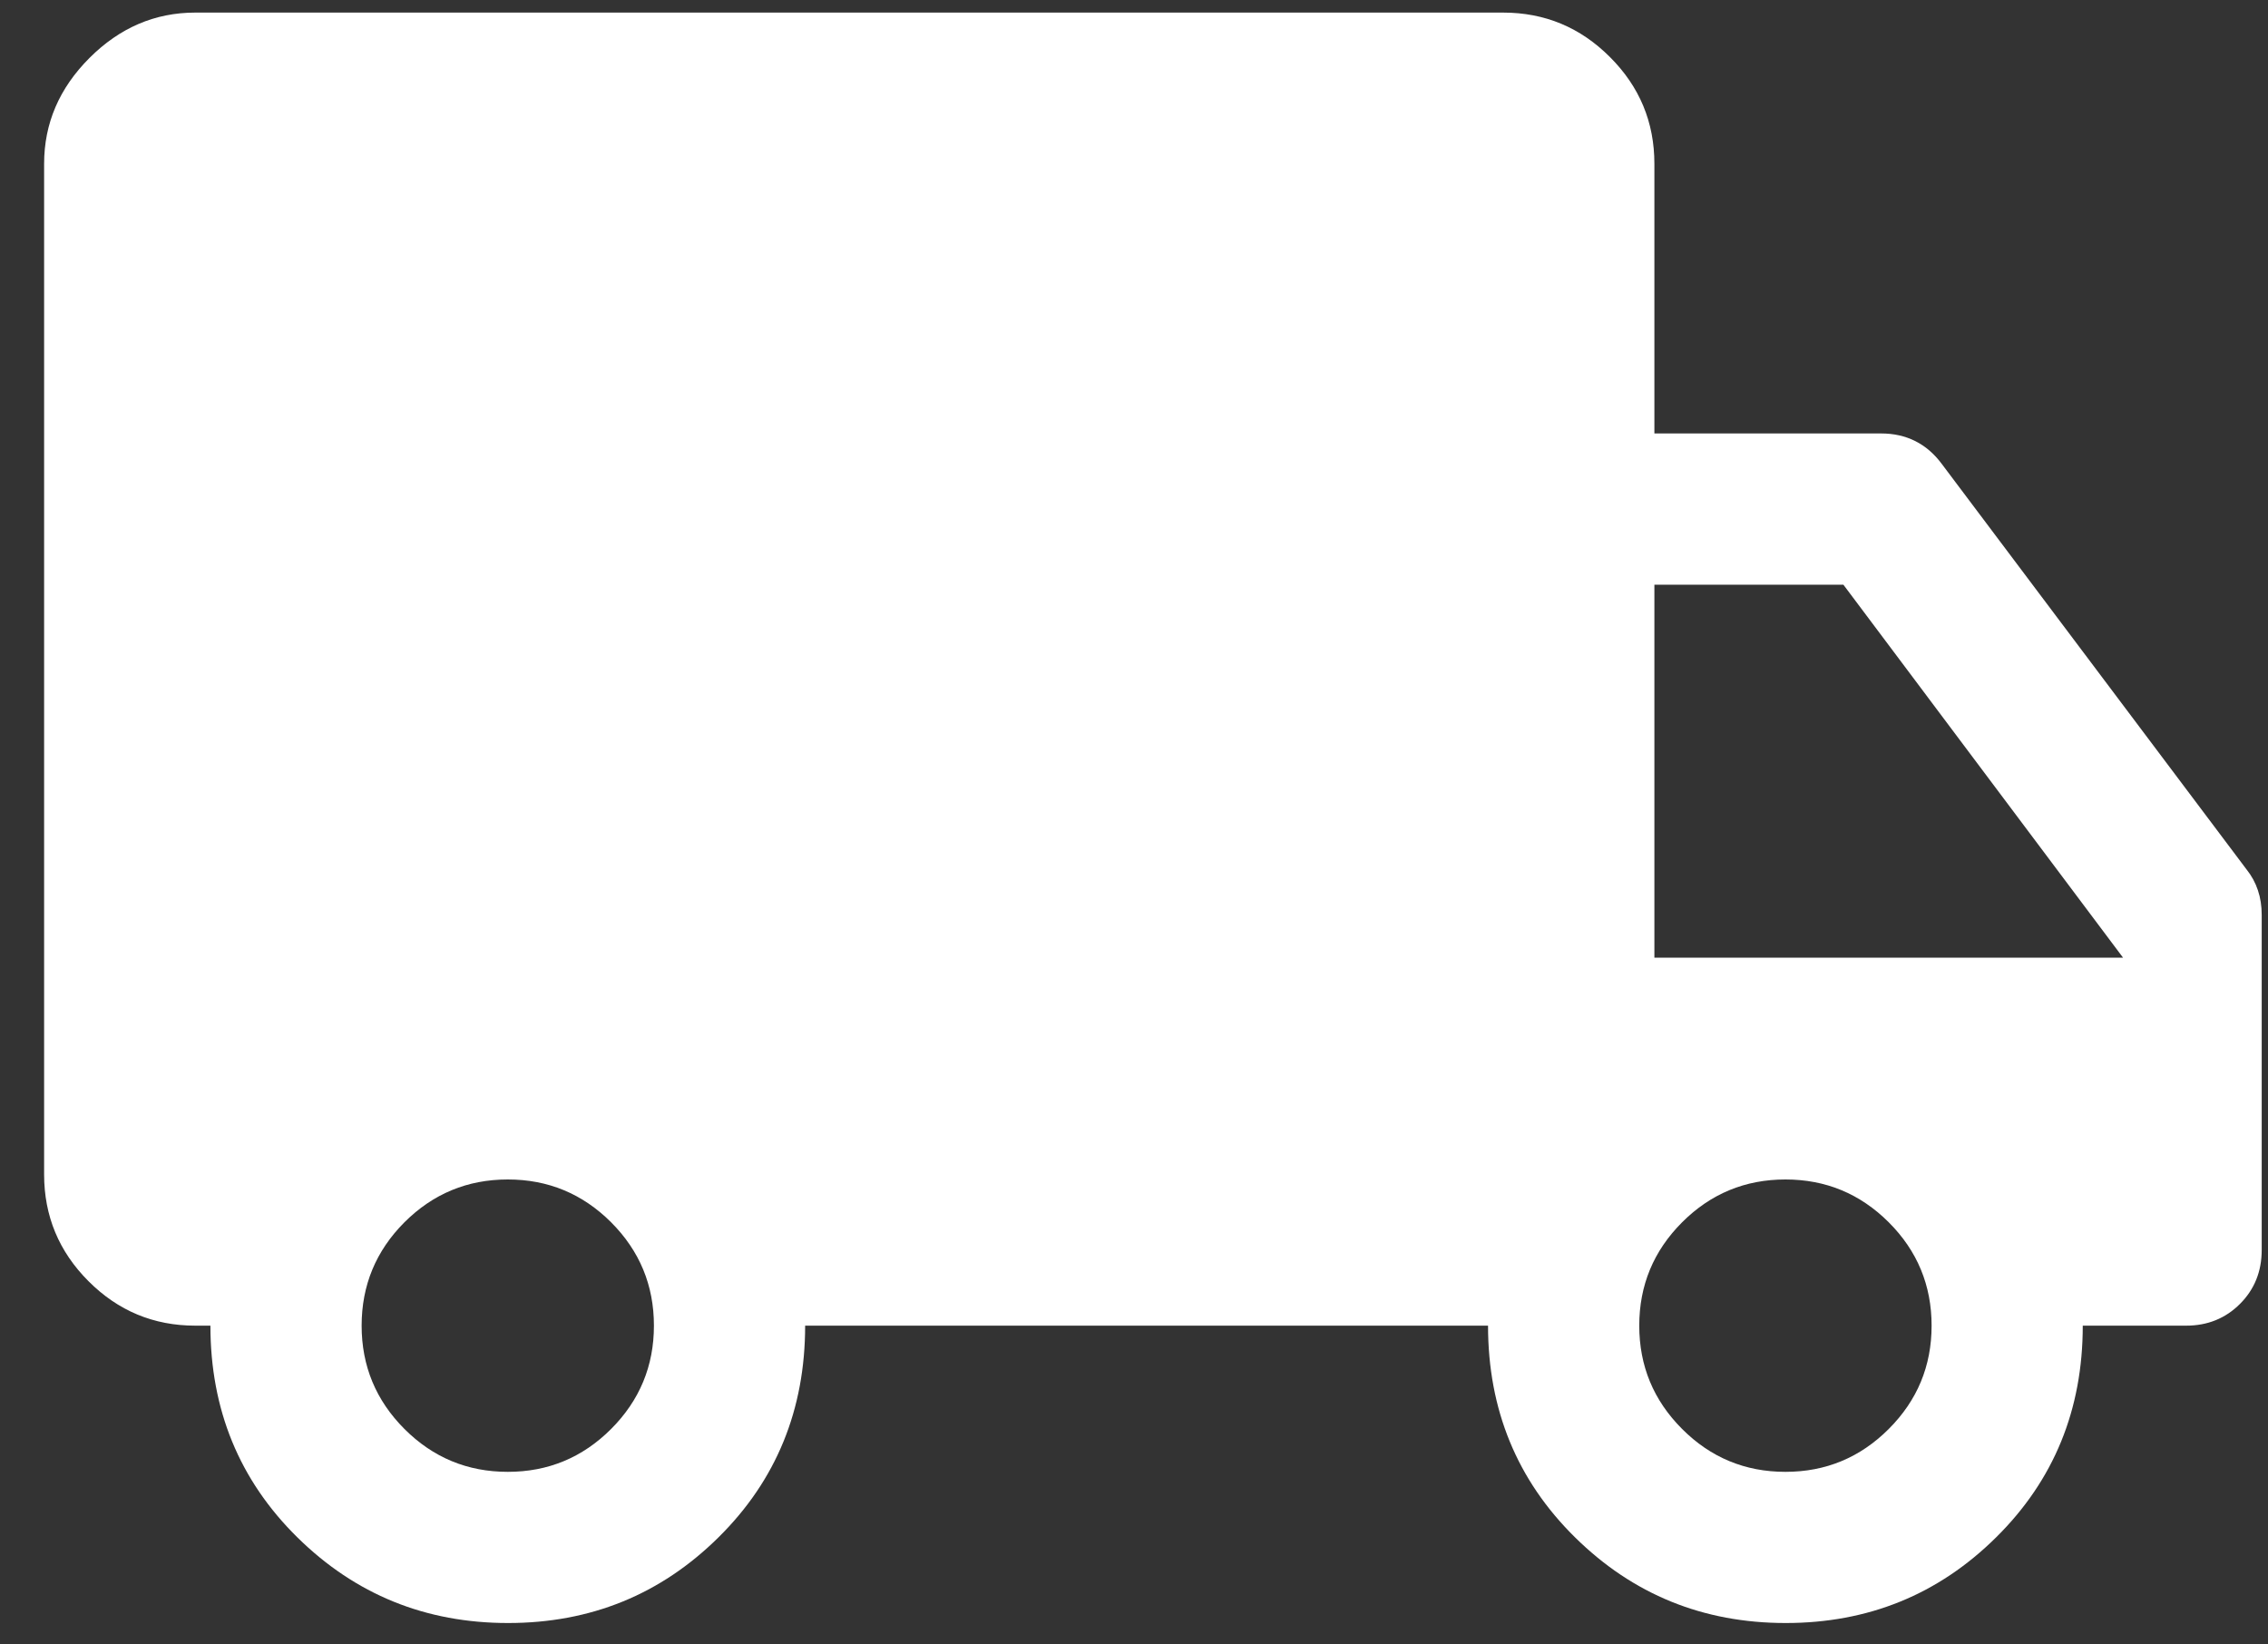 <svg width="40" height="29" viewBox="0 0 40 29" fill="none" xmlns="http://www.w3.org/2000/svg">
<rect x="0" y="0" width="40" height="29" fill="#333333" stroke="none"/>
<path d="M8.961 28.622C7.505 28.622 6.267 28.119 5.244 27.111C4.222 26.104 3.711 24.859 3.711 23.378H3.444C2.711 23.378 2.083 23.117 1.561 22.594C1.039 22.072 0.778 21.444 0.778 20.711V2.889C0.778 2.178 1.044 1.556 1.578 1.022C2.111 0.489 2.733 0.222 3.444 0.222H26.511C27.244 0.222 27.872 0.483 28.394 1.006C28.917 1.528 29.178 2.155 29.178 2.889V7.644H33.178C33.4 7.644 33.6 7.689 33.778 7.778C33.956 7.867 34.111 8 34.244 8.178L39.622 15.333C39.711 15.444 39.778 15.567 39.822 15.7C39.867 15.833 39.889 15.978 39.889 16.133V22.044C39.889 22.422 39.761 22.739 39.506 22.994C39.25 23.25 38.933 23.378 38.556 23.378H36.733C36.733 24.859 36.224 26.104 35.205 27.111C34.187 28.119 32.949 28.622 31.494 28.622C30.039 28.622 28.8 28.119 27.778 27.111C26.756 26.104 26.244 24.859 26.244 23.378H14.2C14.2 24.859 13.691 26.104 12.672 27.111C11.653 28.119 10.416 28.622 8.961 28.622ZM8.956 25.956C9.667 25.956 10.274 25.704 10.778 25.2C11.281 24.696 11.533 24.089 11.533 23.378C11.533 22.667 11.281 22.059 10.778 21.555C10.274 21.052 9.667 20.8 8.956 20.8C8.244 20.8 7.637 21.052 7.133 21.555C6.63 22.059 6.378 22.667 6.378 23.378C6.378 24.089 6.63 24.696 7.133 25.2C7.637 25.704 8.244 25.956 8.956 25.956ZM31.489 25.956C32.2 25.956 32.807 25.704 33.311 25.2C33.815 24.696 34.067 24.089 34.067 23.378C34.067 22.667 33.815 22.059 33.311 21.555C32.807 21.052 32.2 20.8 31.489 20.8C30.778 20.8 30.17 21.052 29.667 21.555C29.163 22.059 28.911 22.667 28.911 23.378C28.911 24.089 29.163 24.696 29.667 25.2C30.17 25.704 30.778 25.956 31.489 25.956ZM29.178 16.889H37.444L32.511 10.311H29.178V16.889Z" fill="white"/>
</svg>
